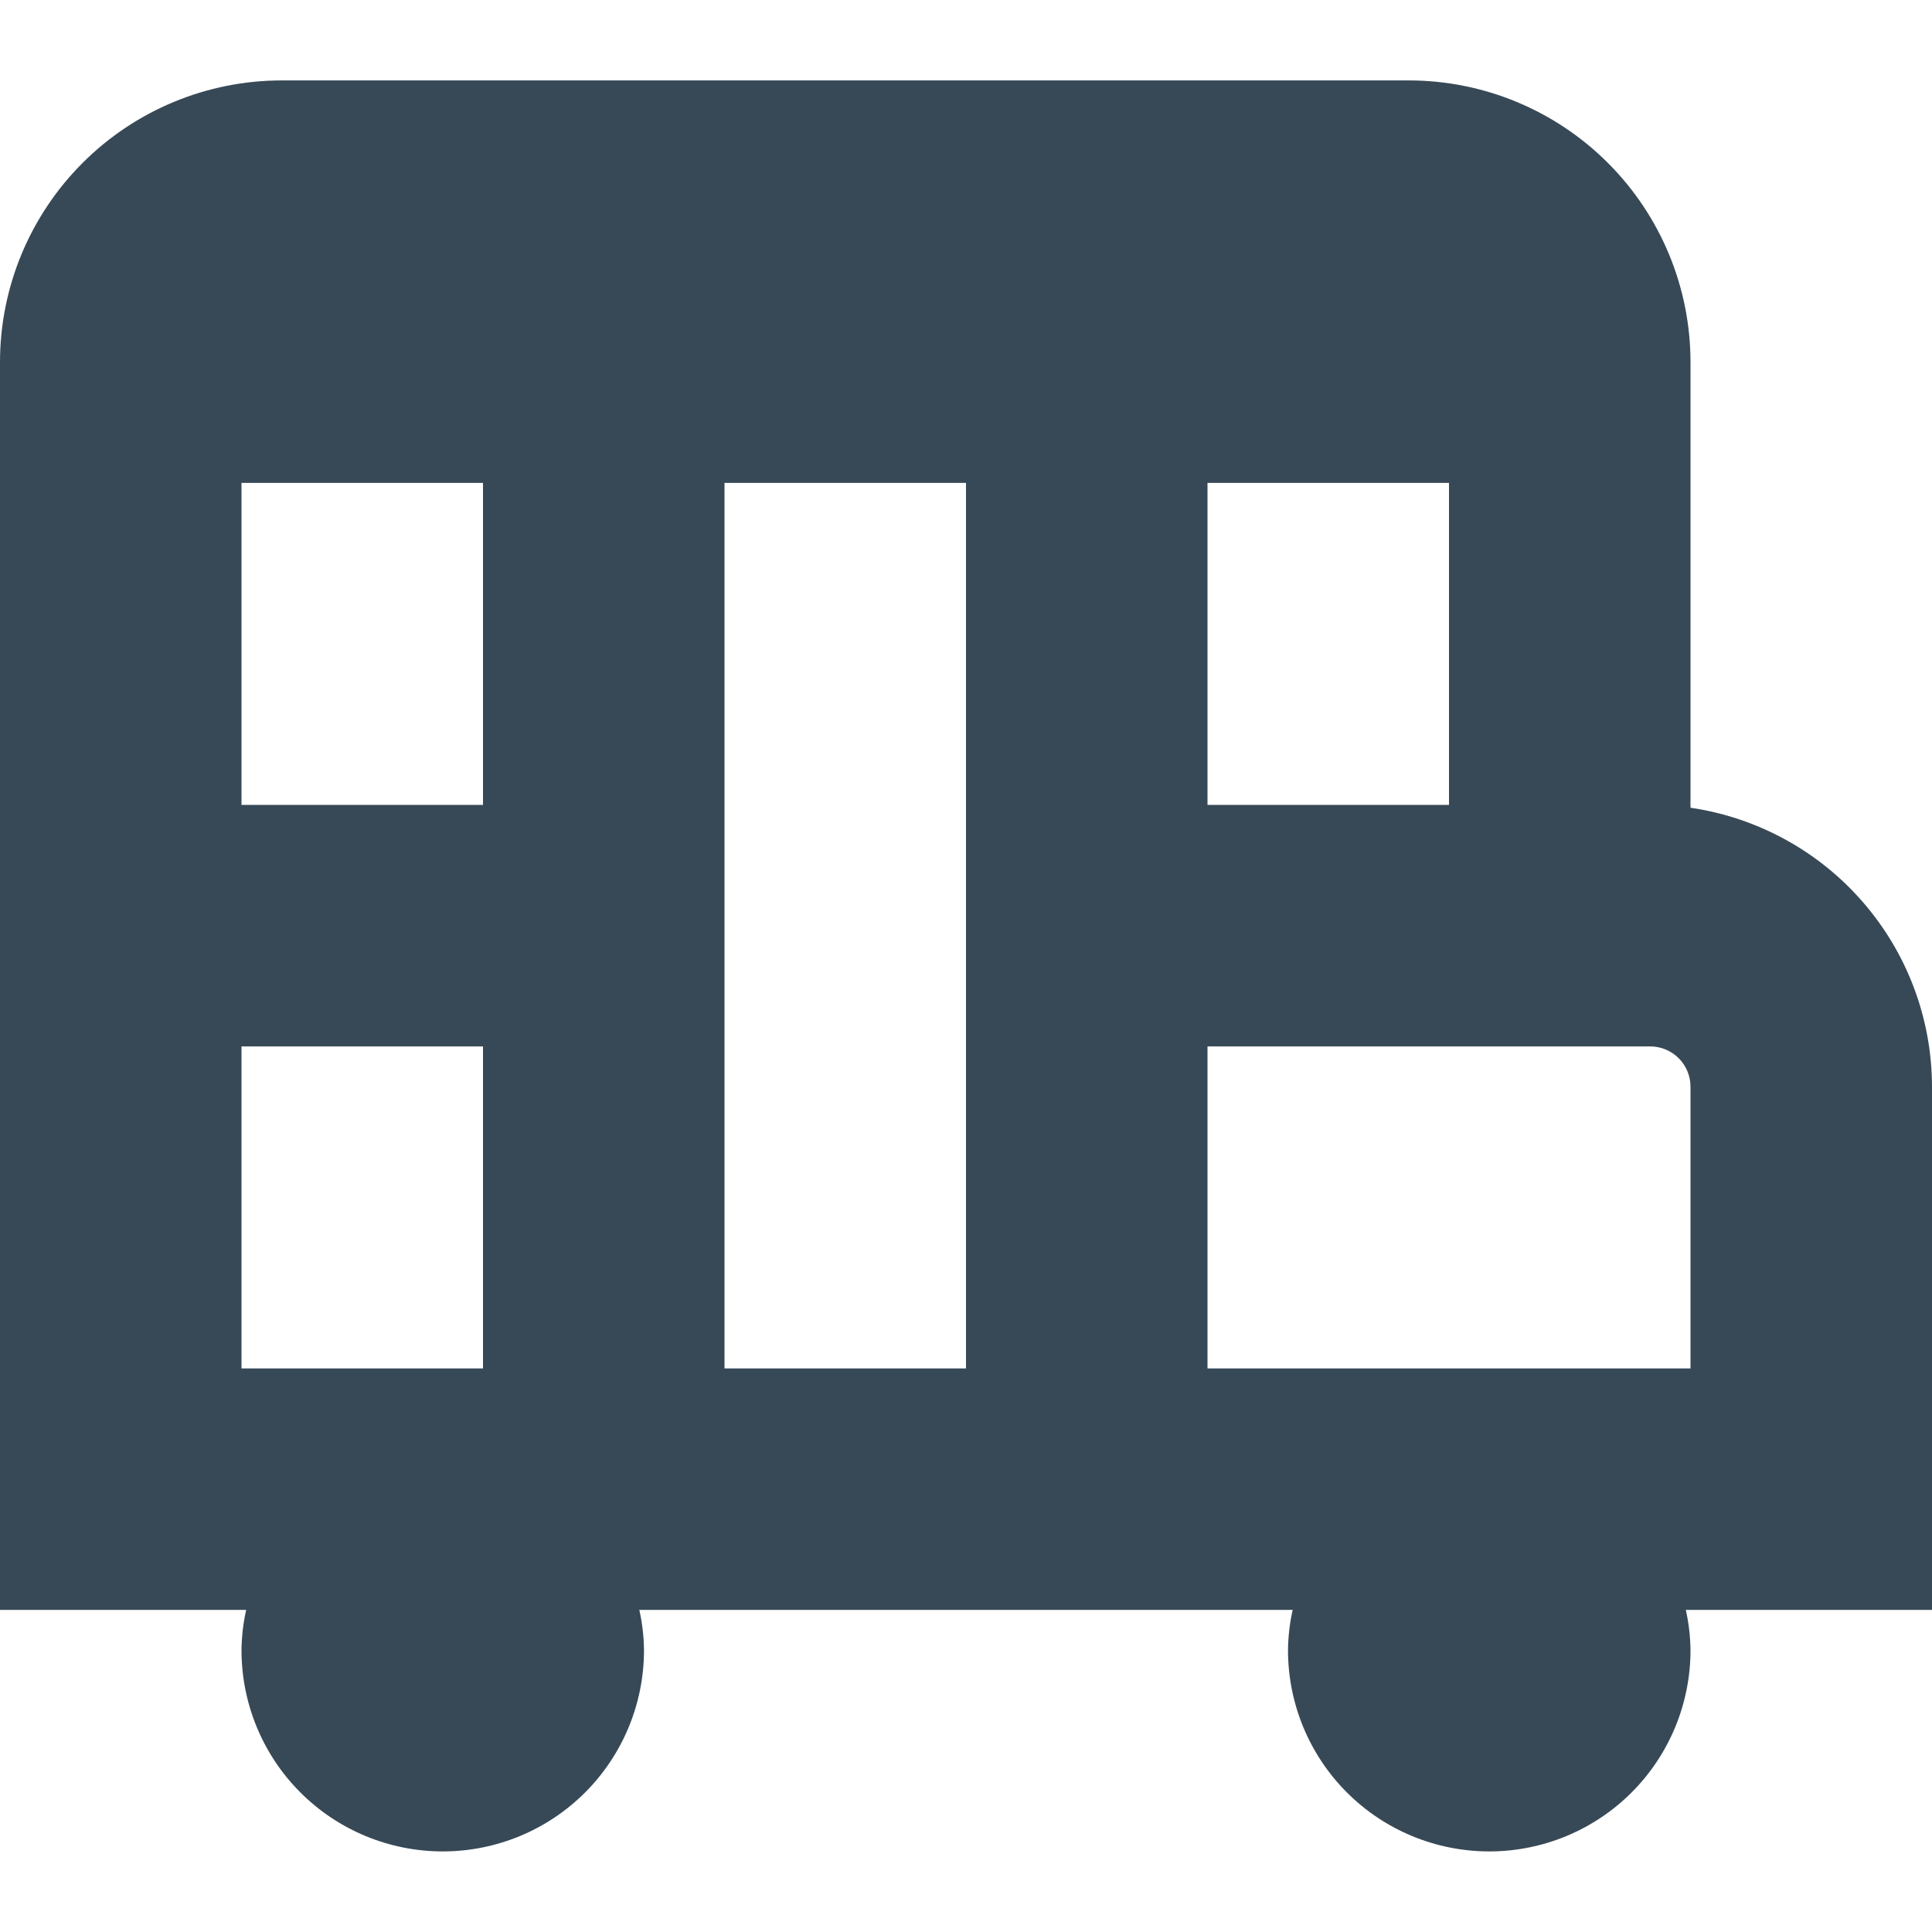 <svg width="24" height="24" viewBox="0 0 24 24" fill="none" xmlns="http://www.w3.org/2000/svg">
<g clip-path="url(#clip0_406_70)">
<path d="M24 13.499C23.999 12.658 23.695 11.845 23.144 11.209C22.594 10.573 21.832 10.156 21 10.034V4.499C21 3.571 20.631 2.681 19.975 2.025C19.319 1.368 18.428 0.999 17.5 0.999H3.5C2.572 0.999 1.681 1.368 1.025 2.025C0.369 2.681 0 3.571 0 4.499L0 19.999H3.058C3.021 20.164 3.002 20.331 3 20.499C3 21.162 3.263 21.798 3.732 22.267C4.201 22.736 4.837 22.999 5.5 22.999C6.163 22.999 6.799 22.736 7.268 22.267C7.737 21.798 8 21.162 8 20.499C7.998 20.331 7.979 20.164 7.942 19.999H16.058C16.021 20.164 16.002 20.331 16 20.499C16 21.162 16.263 21.798 16.732 22.267C17.201 22.736 17.837 22.999 18.5 22.999C19.163 22.999 19.799 22.736 20.268 22.267C20.737 21.798 21 21.162 21 20.499C20.998 20.331 20.979 20.164 20.942 19.999H24V13.499ZM6 5.999V9.999H3V5.999H6ZM9 5.999H12V16.999H9V5.999ZM15 5.999H18V9.999H15V5.999ZM3 12.999H6V16.999H3V12.999ZM21 16.999H15V12.999H20.5C20.633 12.999 20.76 13.052 20.854 13.146C20.947 13.24 21 13.367 21 13.499V16.999Z" fill="#374957"/>
</g>
<defs>
<clipPath id="clip0_406_70">
<rect width="24" height="24" fill="white"/>
</clipPath>
</defs>
</svg>
